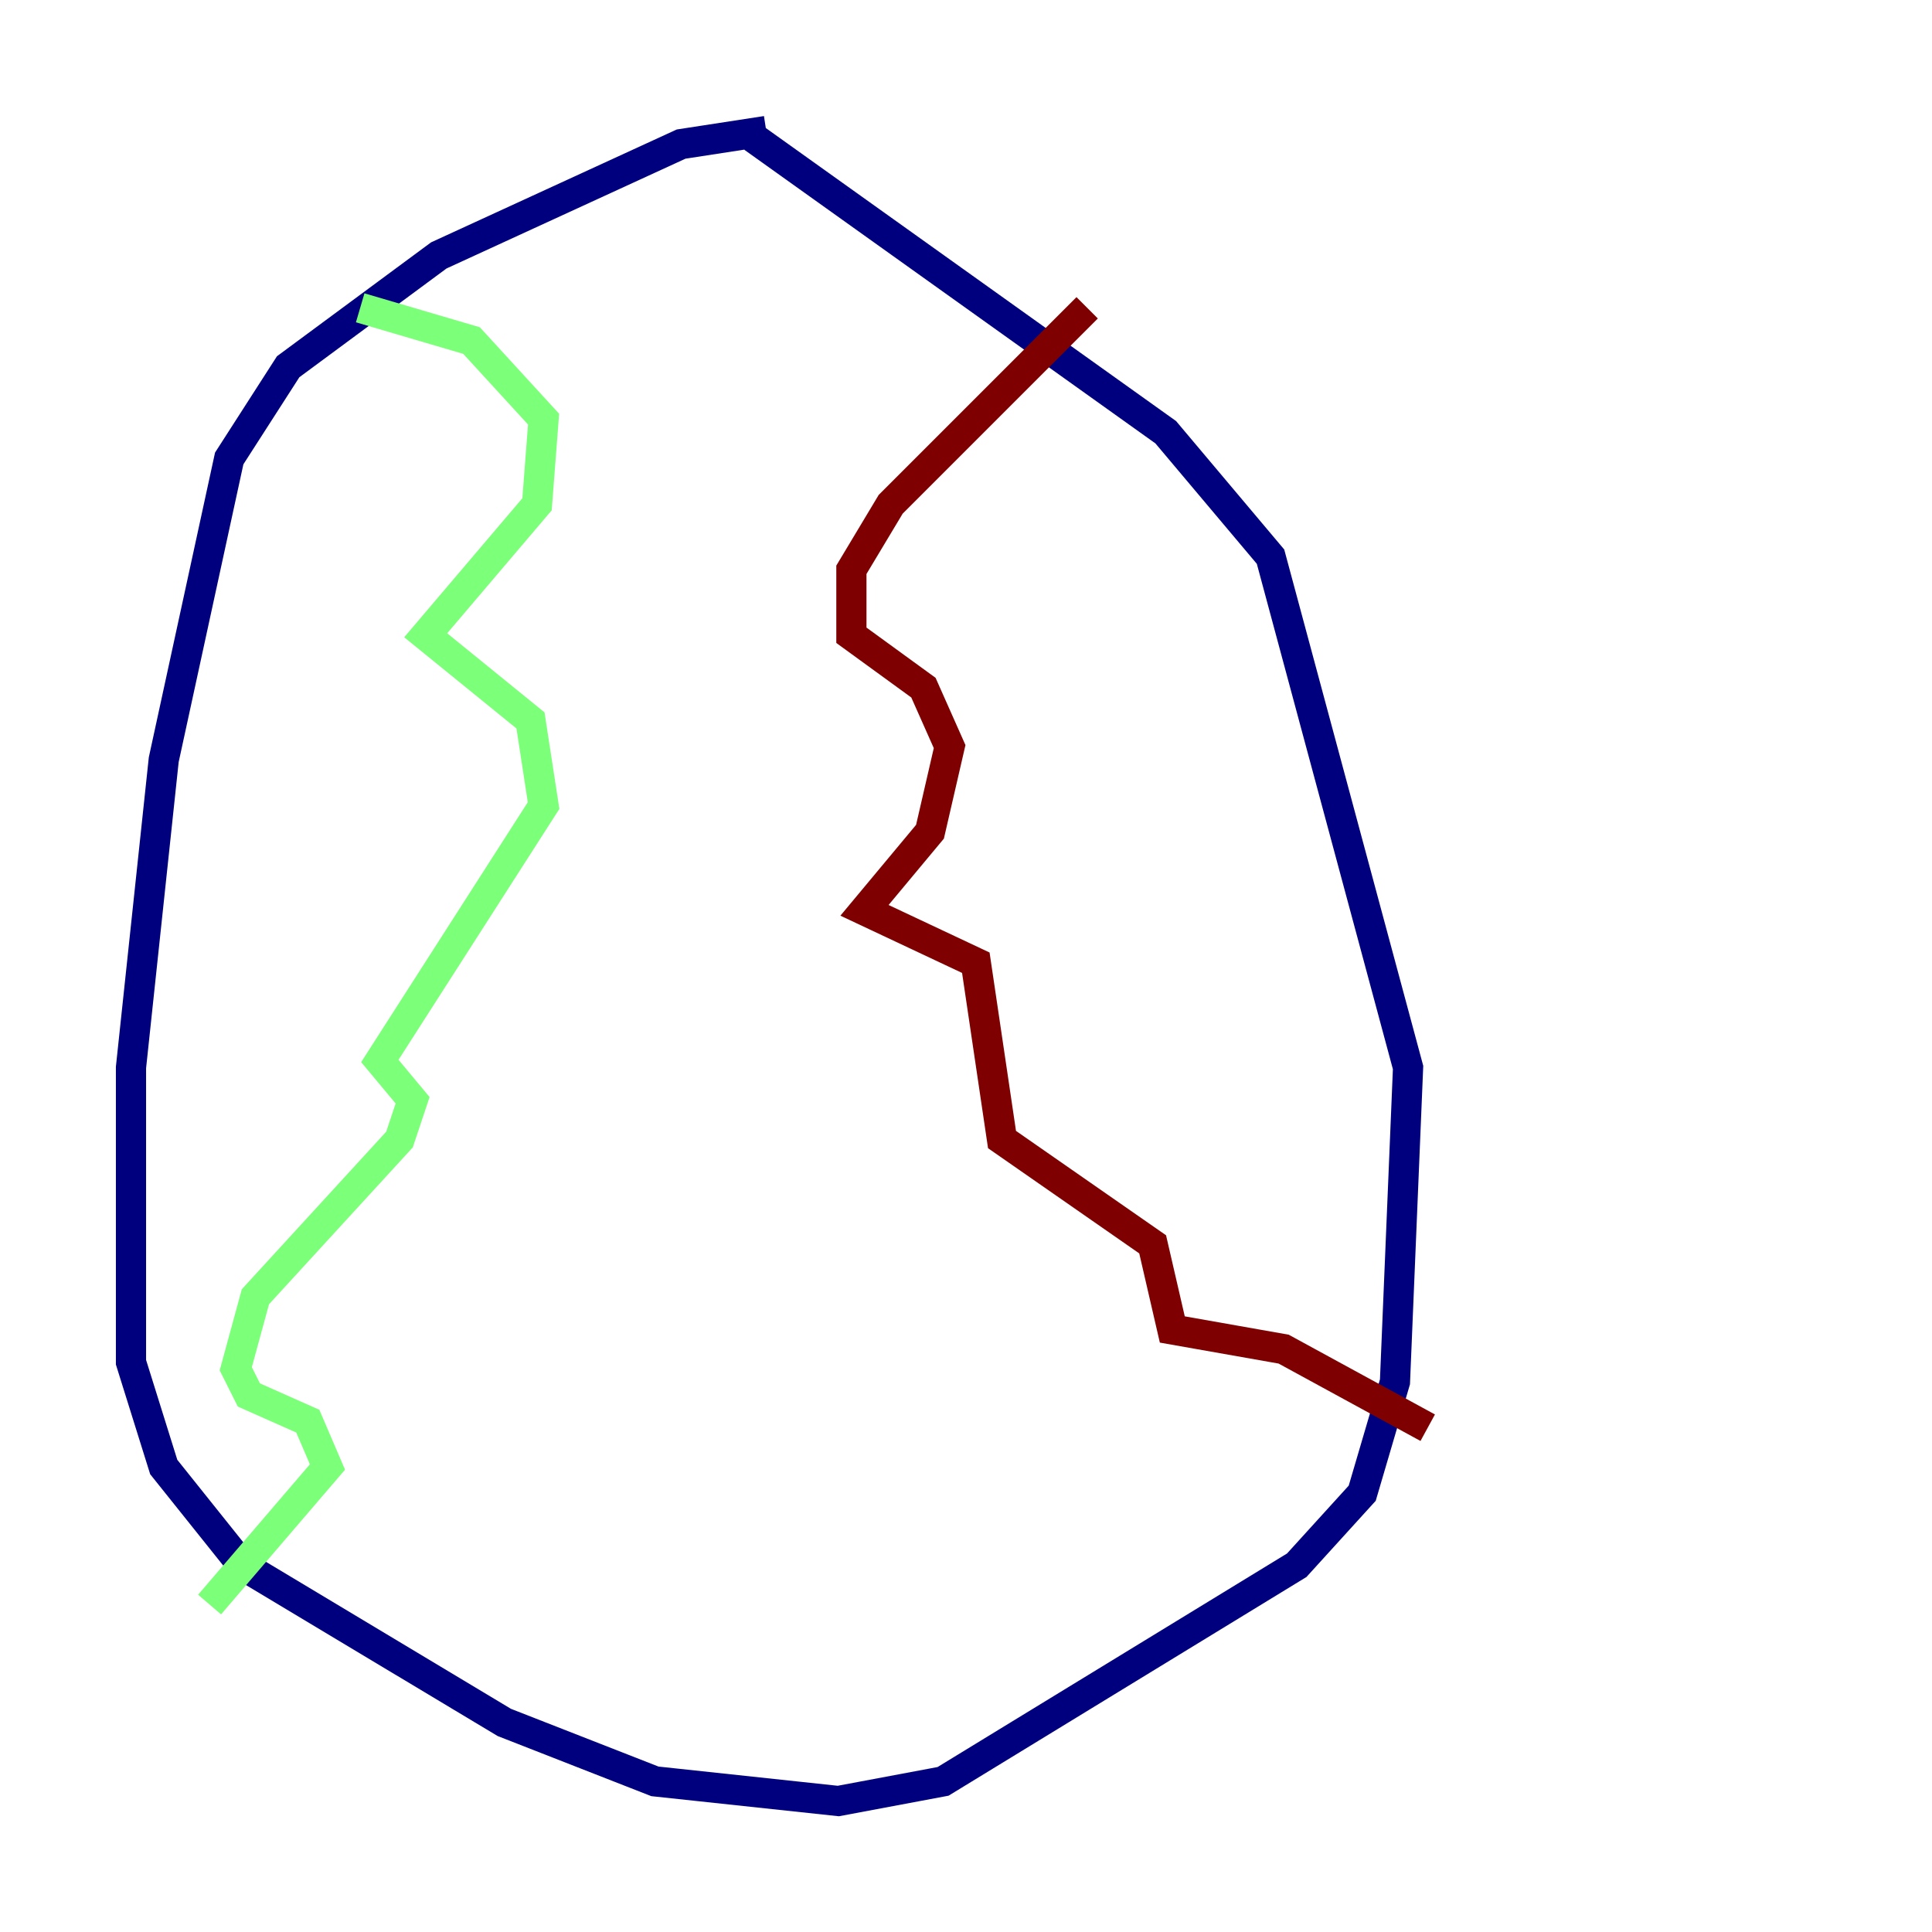 <?xml version="1.0" encoding="utf-8" ?>
<svg baseProfile="tiny" height="128" version="1.2" viewBox="0,0,128,128" width="128" xmlns="http://www.w3.org/2000/svg" xmlns:ev="http://www.w3.org/2001/xml-events" xmlns:xlink="http://www.w3.org/1999/xlink"><defs /><polyline fill="none" points="50.766,8.678 45.125,9.546 29.071,16.922 19.091,24.298 15.186,30.373 10.848,50.332 8.678,70.725 8.678,90.251 10.848,97.193 16.054,103.702 33.41,114.115 43.39,118.02 55.539,119.322 62.481,118.02 85.912,103.702 90.251,98.929 92.42,91.552 93.288,70.725 84.176,36.881 77.234,28.637 49.898,9.112" stroke="#00007f" stroke-width="2" /><polyline fill="none" points="23.864,20.393 31.241,22.563 36.014,27.77 35.58,33.41 28.203,42.088 35.146,47.729 36.014,53.37 25.166,70.291 27.336,72.895 26.468,75.498 16.922,85.912 15.62,90.685 16.488,92.42 20.393,94.156 21.695,97.193 13.885,106.305" stroke="#7cff79" stroke-width="2" /><polyline fill="none" points="72.027,20.393 59.01,33.41 56.407,37.749 56.407,42.088 61.18,45.559 62.915,49.464 61.614,55.105 57.275,60.312 64.651,63.783 66.386,75.498 76.366,82.441 77.668,88.081 85.044,89.383 94.59,94.59" stroke="#7f0000" stroke-width="2" /></svg>